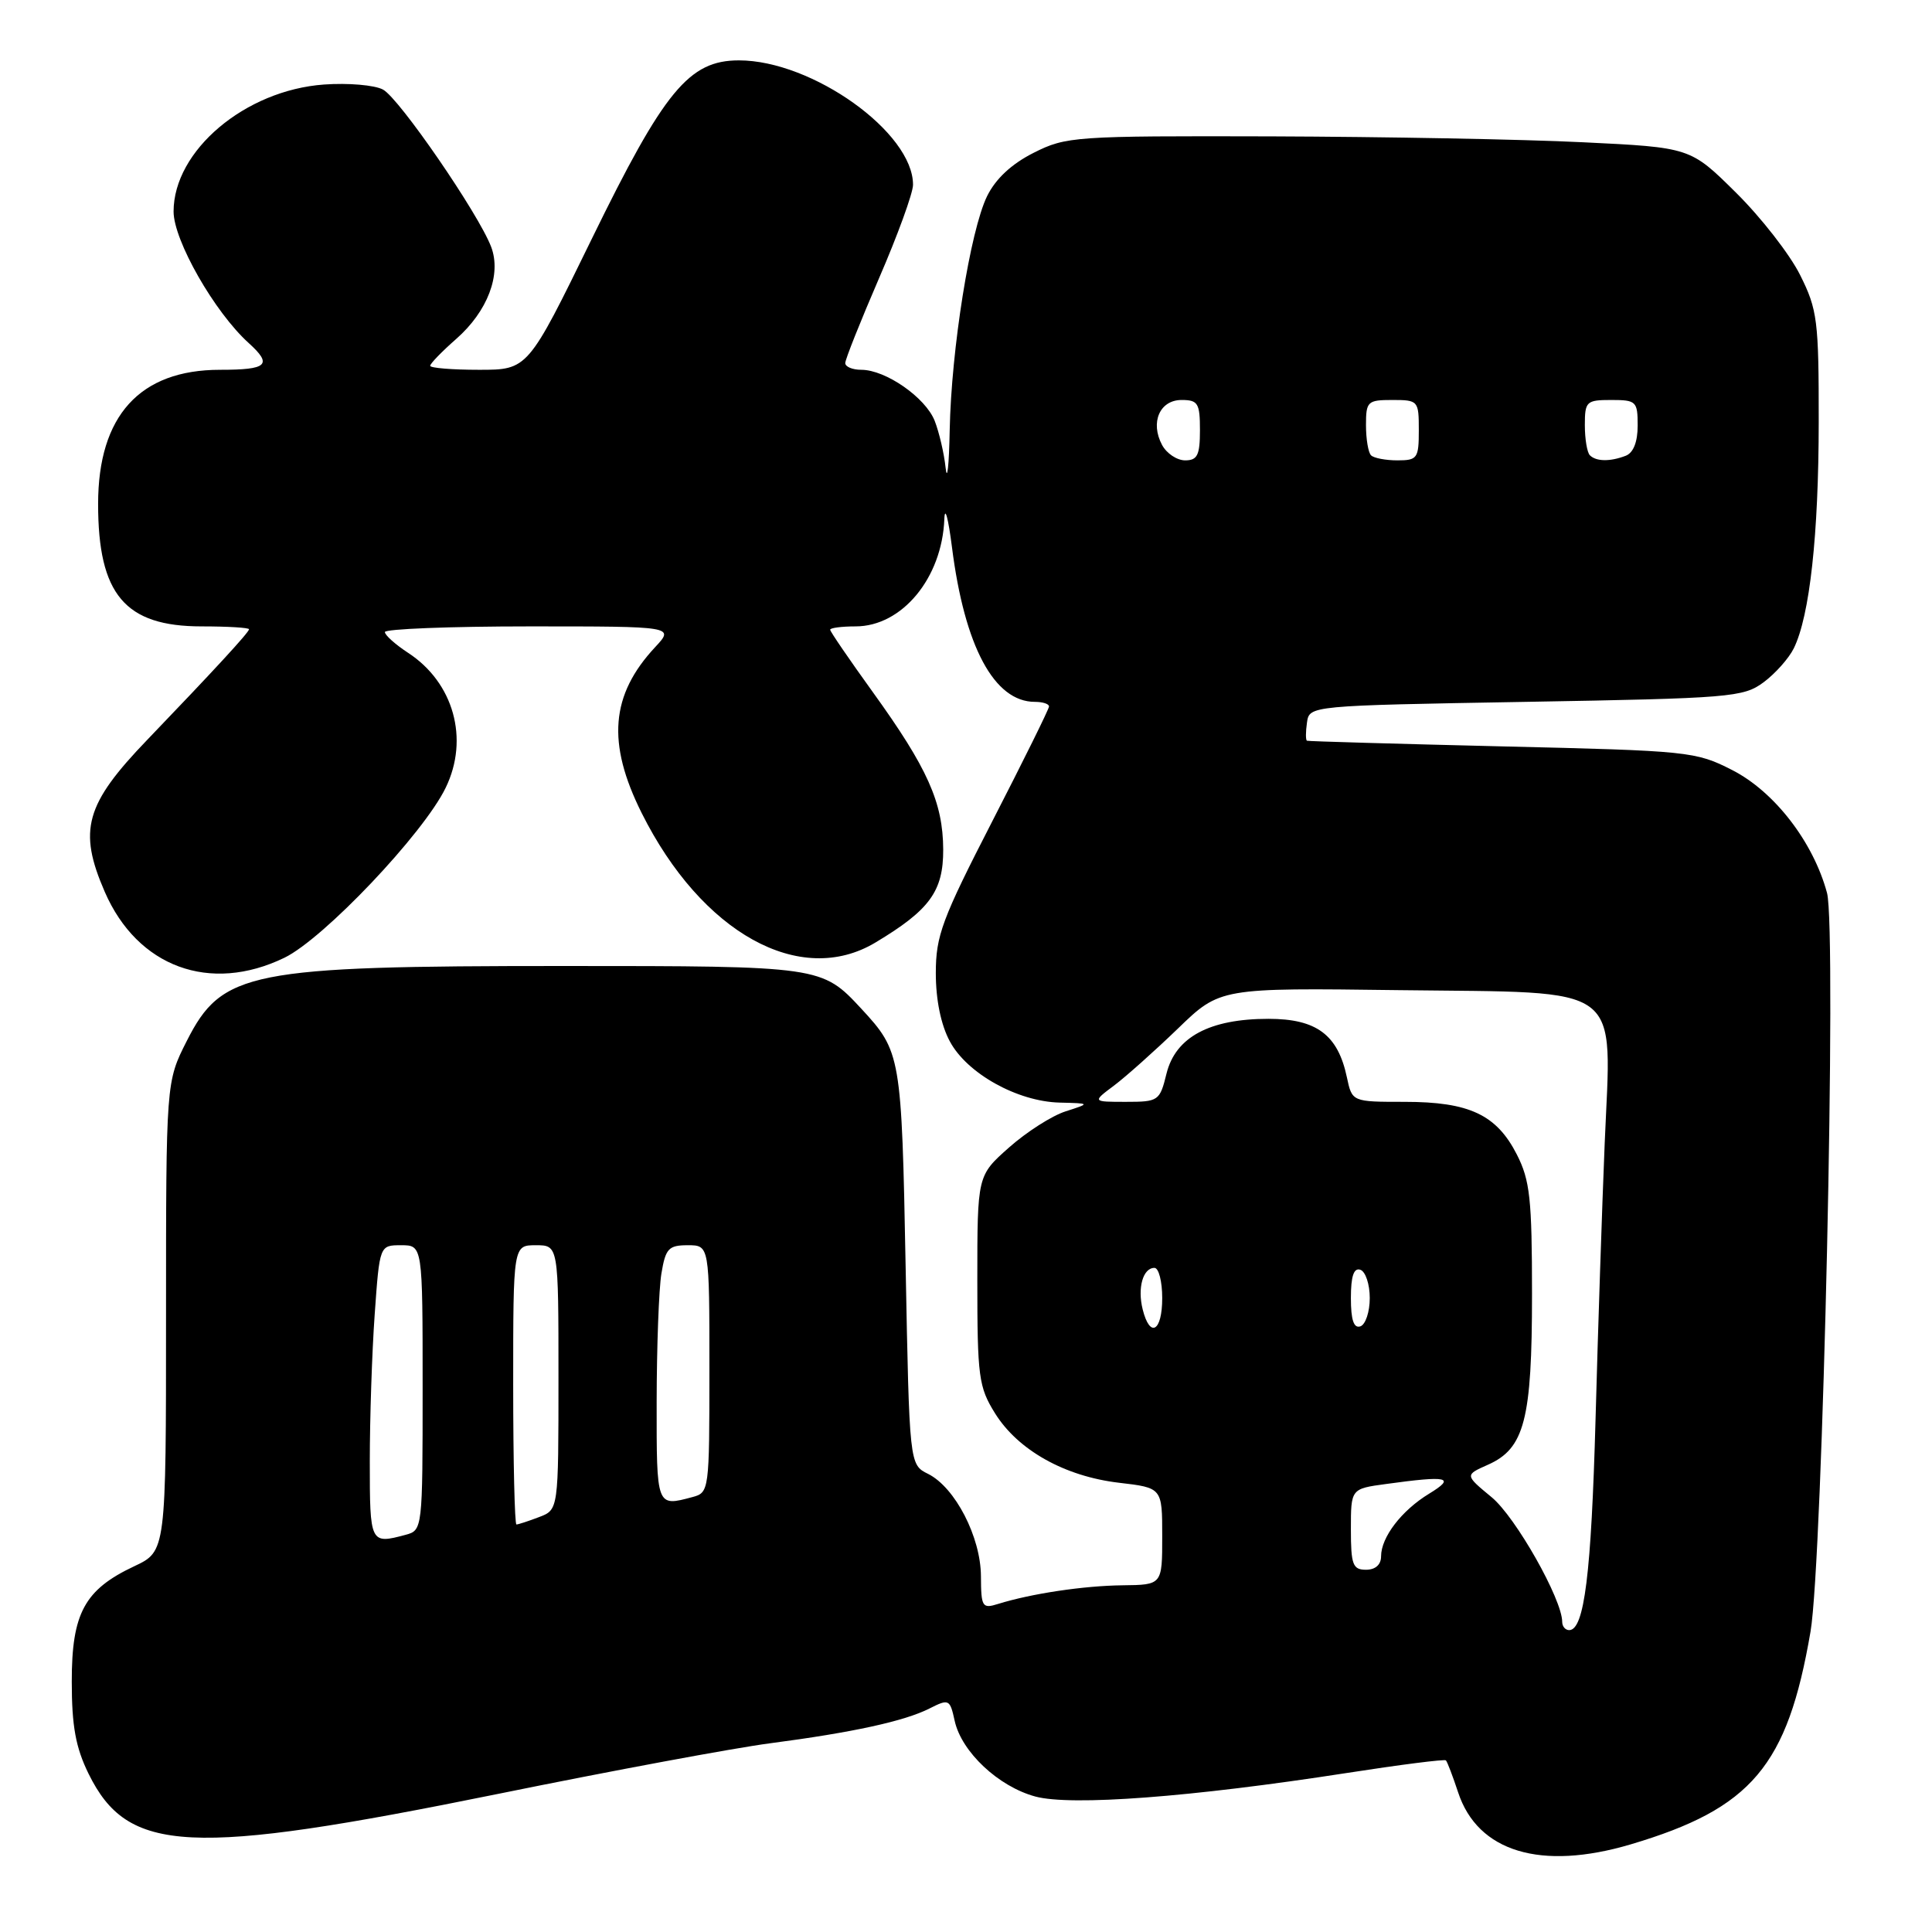 <?xml version="1.0" encoding="UTF-8" standalone="no"?>
<!DOCTYPE svg PUBLIC "-//W3C//DTD SVG 1.1//EN" "http://www.w3.org/Graphics/SVG/1.1/DTD/svg11.dtd" >
<svg xmlns="http://www.w3.org/2000/svg" xmlns:xlink="http://www.w3.org/1999/xlink" version="1.1" viewBox="0 0 256 256">
 <g >
 <path fill="currentColor"
d=" M 216.07 244.39 C 232.10 239.63 236.85 234.01 239.90 216.22 C 241.53 206.72 243.39 123.18 242.09 118.32 C 240.27 111.57 235.13 104.90 229.53 102.04 C 224.70 99.57 223.81 99.48 199.03 98.90 C 184.99 98.56 173.36 98.23 173.18 98.15 C 173.00 98.07 173.00 96.99 173.18 95.75 C 173.50 93.50 173.50 93.50 202.18 93.00 C 229.28 92.53 231.01 92.39 233.68 90.41 C 235.23 89.26 237.04 87.23 237.69 85.90 C 239.80 81.61 240.98 70.85 240.99 55.95 C 241.00 42.47 240.82 41.03 238.53 36.45 C 237.18 33.73 233.35 28.81 230.02 25.52 C 223.98 19.54 223.98 19.54 209.74 18.85 C 201.91 18.46 183.33 18.12 168.46 18.07 C 142.33 18.00 141.27 18.08 136.96 20.25 C 134.02 21.73 131.92 23.70 130.79 26.00 C 128.56 30.58 126.05 46.28 125.84 57.00 C 125.75 61.67 125.51 63.92 125.30 62.00 C 125.10 60.08 124.44 57.27 123.85 55.76 C 122.63 52.67 117.35 49.00 114.13 49.00 C 112.96 49.00 112.00 48.60 112.00 48.11 C 112.00 47.62 114.02 42.56 116.48 36.86 C 118.95 31.16 120.97 25.60 120.98 24.50 C 121.02 17.57 107.64 8.00 97.91 8.00 C 91.30 8.00 88.01 12.00 78.41 31.66 C 69.94 49.00 69.94 49.00 63.47 49.00 C 59.91 49.00 57.00 48.76 57.00 48.47 C 57.00 48.18 58.55 46.58 60.44 44.92 C 64.61 41.26 66.47 36.37 65.08 32.71 C 63.41 28.31 52.89 13.01 50.75 11.87 C 49.64 11.27 46.12 10.97 42.94 11.20 C 32.48 11.95 23.00 19.96 23.00 28.03 C 23.00 31.85 28.43 41.37 32.95 45.45 C 36.15 48.35 35.45 49.00 29.15 49.00 C 18.53 49.00 13.00 55.09 13.00 66.78 C 13.00 78.78 16.57 83.00 26.72 83.00 C 30.18 83.00 33.00 83.17 33.00 83.38 C 33.00 83.78 28.35 88.83 19.54 98.00 C 11.29 106.57 10.33 110.00 13.88 118.17 C 18.21 128.14 27.83 131.68 37.68 126.91 C 42.89 124.39 56.13 110.44 59.06 104.37 C 62.20 97.90 60.11 90.44 54.07 86.50 C 52.39 85.40 51.00 84.16 51.00 83.75 C 51.00 83.34 59.63 83.00 70.19 83.00 C 89.37 83.00 89.37 83.00 86.81 85.75 C 80.91 92.08 80.39 98.45 85.02 107.72 C 92.97 123.63 106.03 130.87 116.00 124.89 C 123.19 120.58 125.00 118.10 124.98 112.56 C 124.95 106.33 122.91 101.77 115.64 91.69 C 112.54 87.39 110.00 83.68 110.00 83.44 C 110.00 83.20 111.51 83.00 113.37 83.00 C 119.52 83.00 124.83 76.59 125.13 68.78 C 125.20 66.98 125.65 68.65 126.14 72.50 C 127.81 85.68 131.74 93.00 137.13 93.00 C 138.16 93.00 139.00 93.27 139.00 93.61 C 139.00 93.94 135.62 100.77 131.50 108.79 C 124.81 121.81 124.00 123.98 124.00 128.95 C 124.00 132.48 124.68 135.81 125.86 137.99 C 128.13 142.24 134.81 145.96 140.41 146.10 C 144.50 146.20 144.50 146.20 141.20 147.26 C 139.38 147.84 136.01 150.00 133.70 152.05 C 129.50 155.77 129.50 155.77 129.50 169.64 C 129.50 182.43 129.68 183.79 131.84 187.26 C 134.88 192.15 141.07 195.62 148.25 196.47 C 154.00 197.14 154.00 197.14 154.00 203.57 C 154.00 210.00 154.00 210.00 148.75 210.06 C 143.57 210.12 136.65 211.16 132.25 212.53 C 130.15 213.19 130.00 212.93 129.98 208.87 C 129.96 203.67 126.56 197.09 122.98 195.30 C 120.50 194.07 120.50 194.07 120.00 167.79 C 119.47 139.83 119.38 139.34 114.13 133.66 C 108.91 128.03 108.73 128.00 74.69 128.00 C 32.98 128.00 29.42 128.71 24.75 137.93 C 22.00 143.36 22.00 143.36 22.00 174.46 C 22.00 205.55 22.00 205.55 17.80 207.53 C 11.20 210.63 9.50 213.76 9.51 222.83 C 9.51 228.73 10.03 231.55 11.73 235.02 C 16.95 245.63 25.00 246.03 66.00 237.70 C 81.12 234.62 97.33 231.61 102.00 231.00 C 112.99 229.56 119.84 228.07 123.17 226.38 C 125.74 225.08 125.87 225.15 126.50 228.02 C 127.41 232.14 132.30 236.73 137.19 238.05 C 141.95 239.33 157.84 238.13 178.39 234.94 C 185.47 233.84 191.42 233.08 191.59 233.26 C 191.77 233.44 192.50 235.35 193.21 237.50 C 195.81 245.39 204.19 247.91 216.07 244.39 Z  M 207.00 214.91 C 207.00 211.92 200.82 201.00 197.65 198.39 C 194.09 195.45 194.09 195.45 197.15 194.09 C 202.01 191.94 203.00 188.11 203.00 171.49 C 203.00 158.87 202.73 156.39 200.99 152.98 C 198.30 147.70 194.68 146.00 186.13 146.00 C 179.16 146.00 179.16 146.00 178.47 142.75 C 177.28 137.11 174.45 135.00 168.08 135.00 C 160.27 135.00 155.77 137.42 154.57 142.25 C 153.68 145.88 153.51 146.00 149.19 146.00 C 144.73 146.00 144.73 146.00 147.62 143.84 C 149.20 142.65 153.01 139.25 156.08 136.29 C 161.66 130.89 161.66 130.89 185.42 131.20 C 215.59 131.58 213.52 130.04 212.63 151.50 C 212.29 159.75 211.74 176.18 211.42 188.00 C 210.85 208.58 209.93 216.00 207.92 216.00 C 207.42 216.00 207.00 215.51 207.00 214.91 Z  M 179.00 202.64 C 179.00 197.27 179.00 197.27 183.64 196.64 C 191.90 195.50 192.94 195.74 189.37 197.92 C 185.72 200.14 183.00 203.69 183.00 206.22 C 183.00 207.33 182.25 208.00 181.00 208.00 C 179.25 208.00 179.00 207.33 179.00 202.64 Z  M 49.00 193.65 C 49.00 187.96 49.29 179.19 49.65 174.15 C 50.30 165.00 50.30 165.00 53.15 165.00 C 56.00 165.00 56.00 165.00 56.00 183.88 C 56.00 202.62 55.98 202.77 53.75 203.37 C 49.05 204.63 49.00 204.54 49.00 193.65 Z  M 68.00 183.50 C 68.00 165.00 68.00 165.00 71.00 165.00 C 74.00 165.00 74.00 165.00 74.00 182.52 C 74.00 200.05 74.00 200.05 71.43 201.02 C 70.02 201.56 68.67 202.00 68.43 202.00 C 68.20 202.00 68.00 193.68 68.00 183.50 Z  M 87.01 185.75 C 87.02 178.46 87.30 170.81 87.64 168.75 C 88.19 165.43 88.59 165.00 91.13 165.00 C 94.00 165.00 94.00 165.00 94.00 181.38 C 94.00 197.53 93.97 197.78 91.75 198.37 C 86.97 199.65 87.00 199.73 87.01 185.75 Z  M 151.41 173.50 C 150.70 170.65 151.45 168.00 152.97 168.00 C 153.54 168.00 154.00 169.80 154.00 172.00 C 154.00 176.44 152.38 177.38 151.41 173.50 Z  M 179.00 172.00 C 179.00 169.11 179.38 167.96 180.25 168.25 C 180.94 168.48 181.50 170.17 181.50 172.00 C 181.50 173.83 180.94 175.52 180.25 175.75 C 179.38 176.04 179.00 174.89 179.00 172.00 Z  M 153.98 58.96 C 152.38 55.97 153.67 53.00 156.57 53.00 C 158.74 53.00 159.00 53.43 159.00 57.00 C 159.00 60.31 158.66 61.00 157.04 61.00 C 155.95 61.00 154.58 60.08 153.98 58.96 Z  M 181.67 60.33 C 181.30 59.97 181.00 58.17 181.00 56.33 C 181.00 53.19 181.20 53.00 184.50 53.00 C 187.92 53.00 188.00 53.10 188.00 57.00 C 188.00 60.73 187.81 61.00 185.17 61.00 C 183.61 61.00 182.03 60.70 181.67 60.33 Z  M 210.67 60.33 C 210.30 59.97 210.00 58.17 210.00 56.33 C 210.00 53.19 210.20 53.00 213.50 53.00 C 216.81 53.00 217.00 53.18 217.00 56.39 C 217.00 58.56 216.43 60.00 215.42 60.39 C 213.35 61.19 211.50 61.16 210.67 60.33 Z "/>
</g>
</svg>
